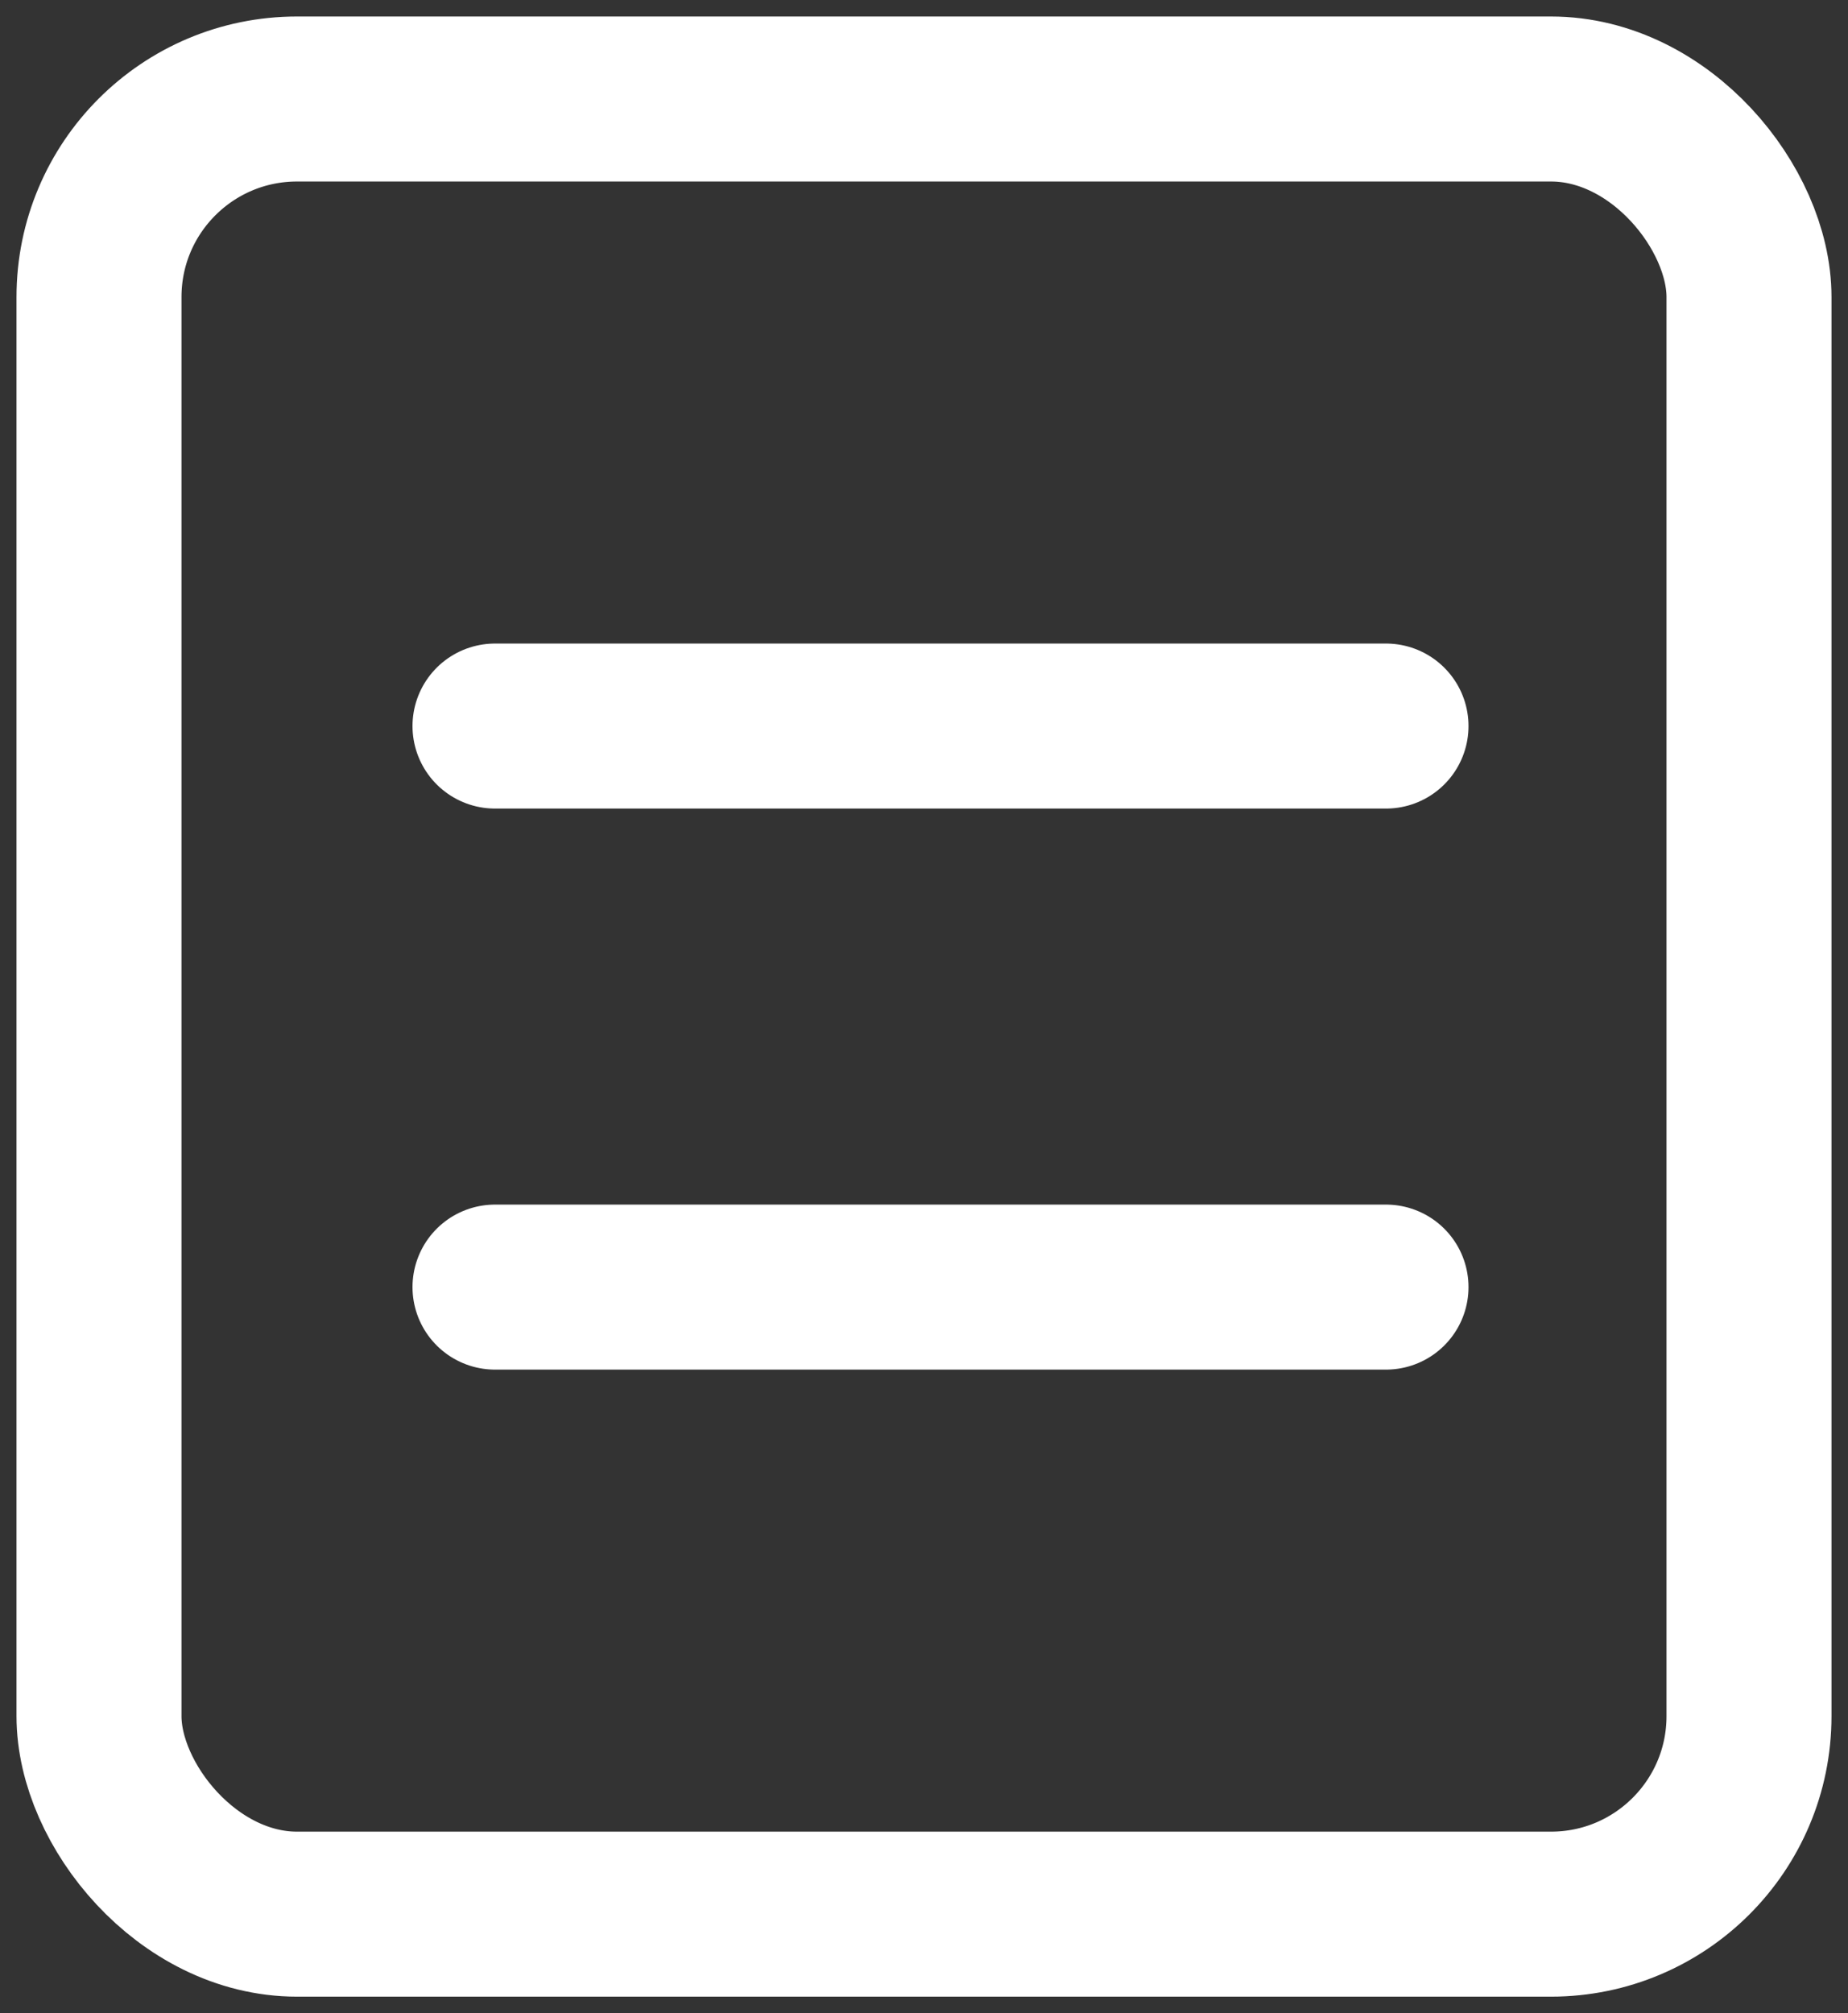 <svg width="56" height="61" xmlns="http://www.w3.org/2000/svg"><rect width="100%" height="100%" fill="#333333" stroke="none"/><g transform="translate(3 3)" stroke="#FFF" stroke-width="5" fill="none" fill-rule="evenodd" stroke-linejoin="round"><rect width="50" height="55" rx="6"/><path stroke-linecap="round" d="M12 19h27M12 36h27"/></g></svg>